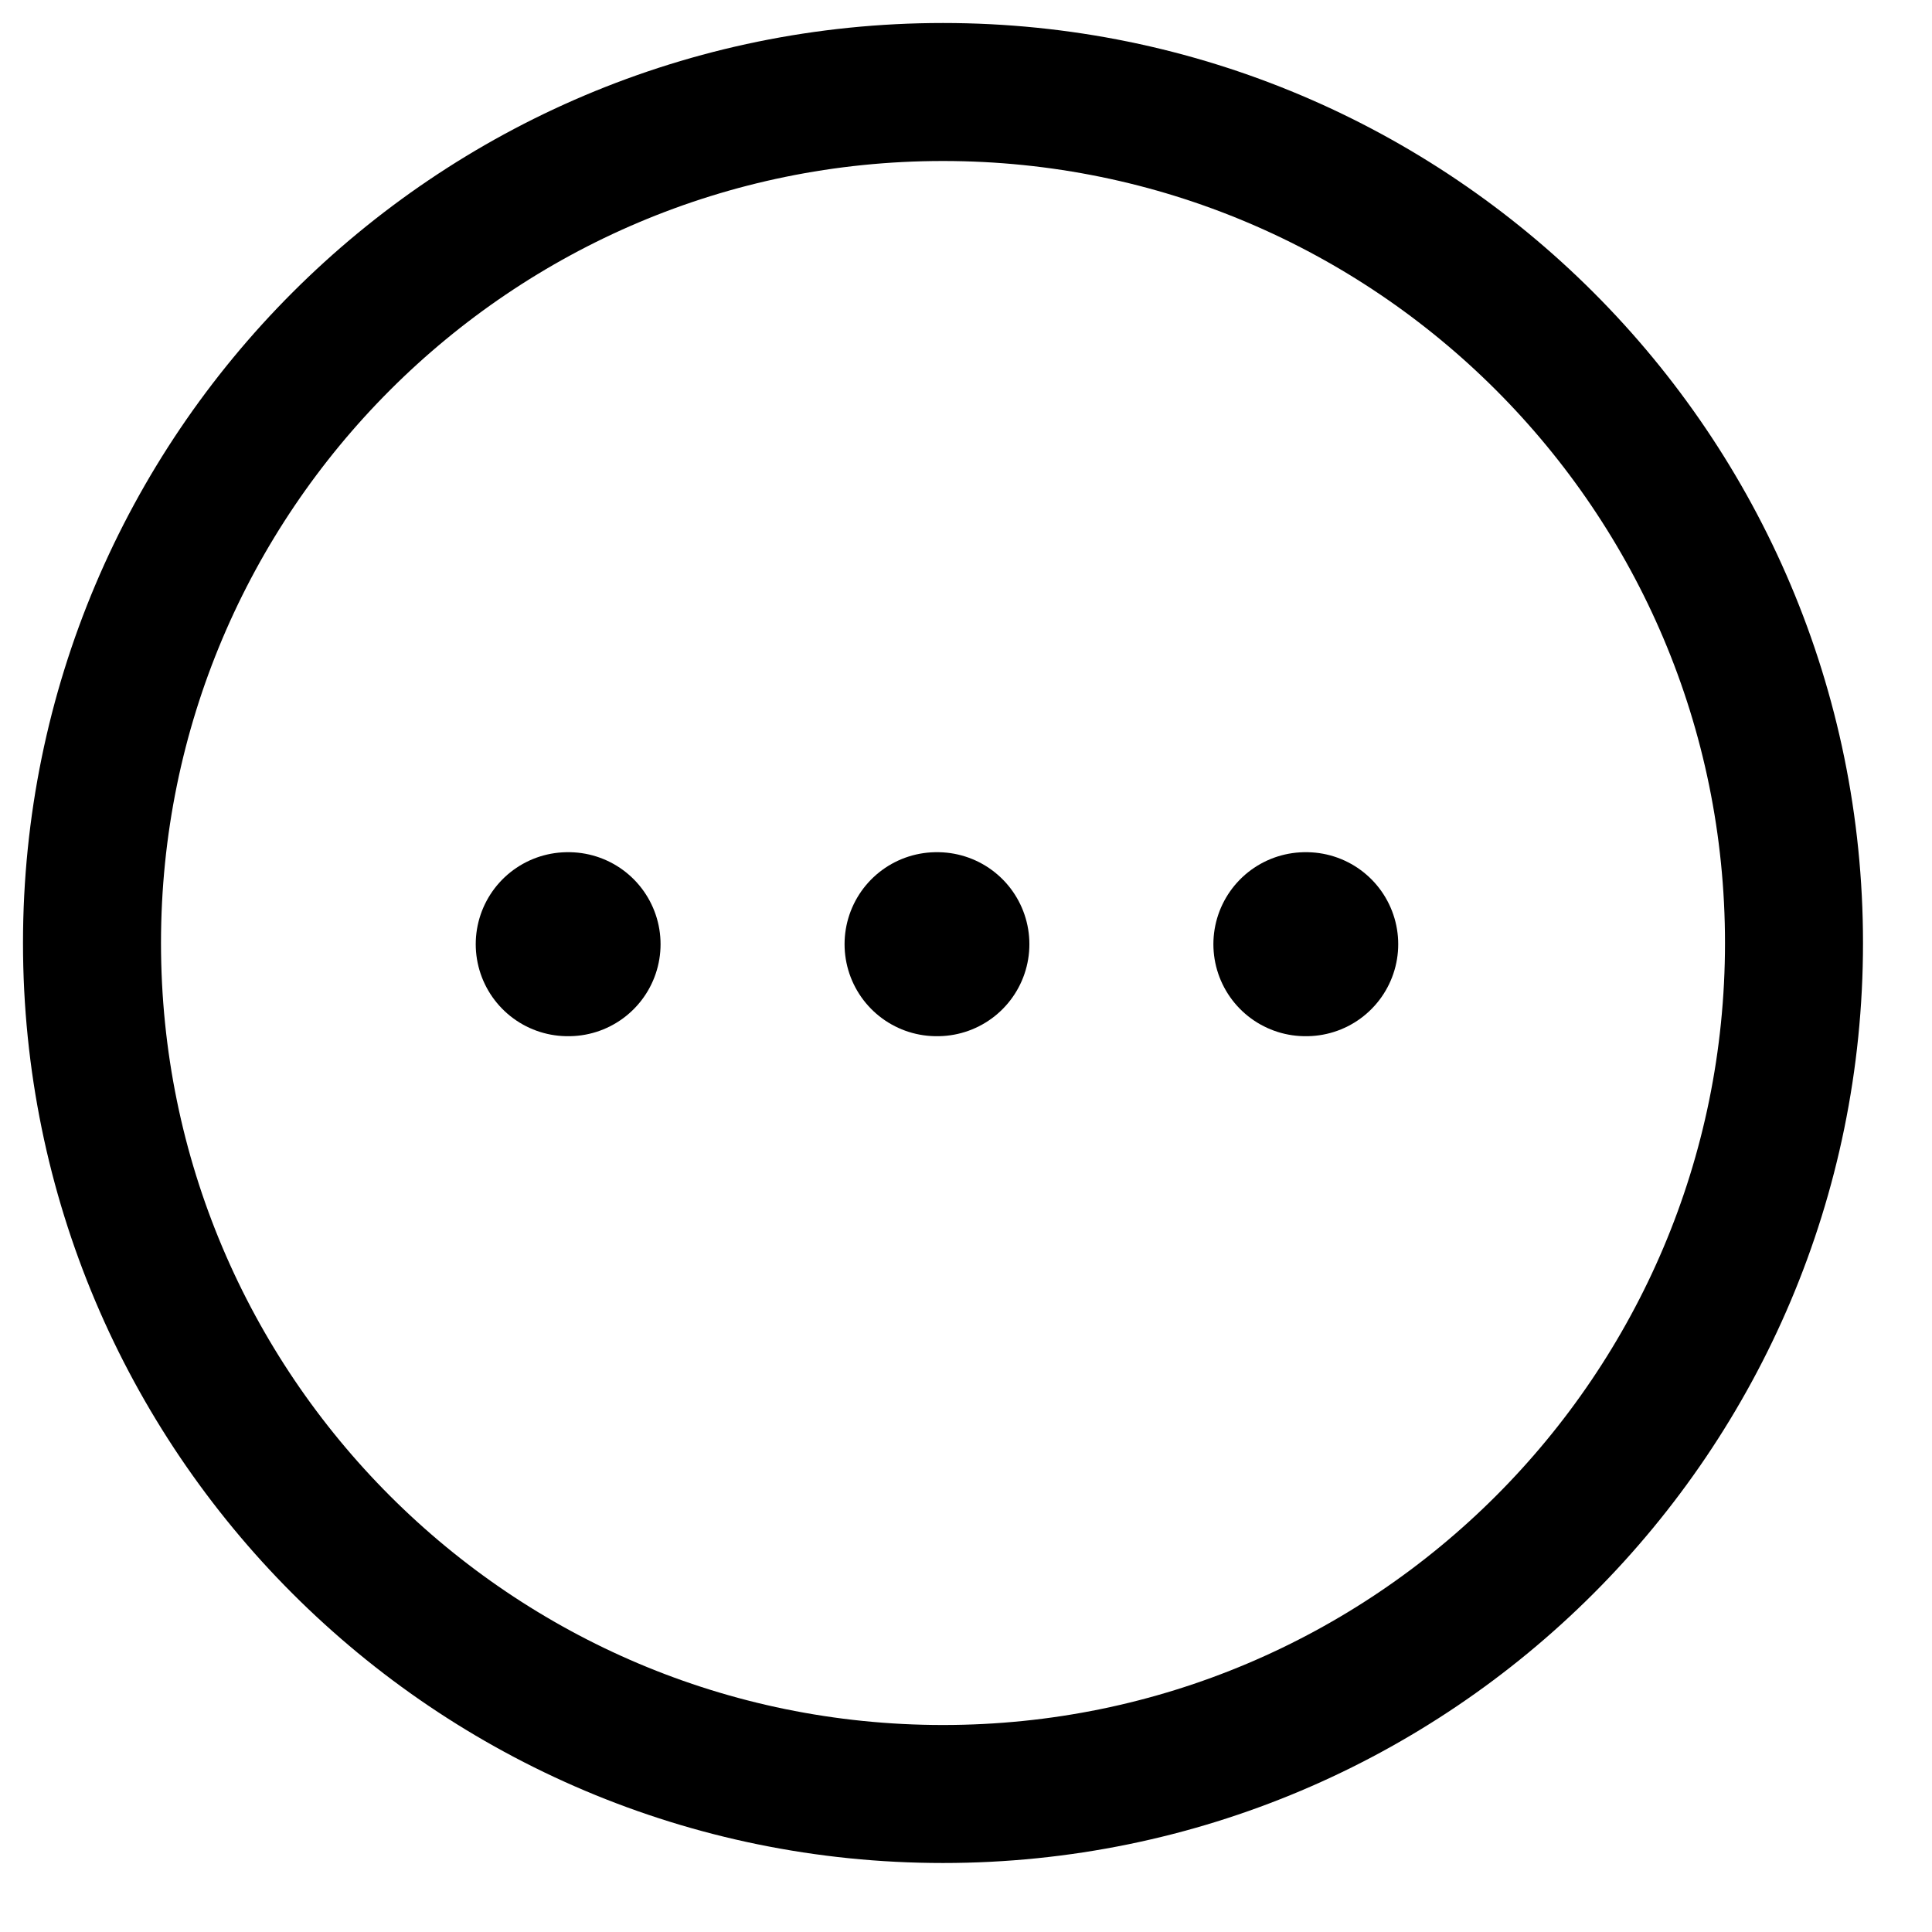 <svg width="21" height="21" viewBox="0 0 21 21" fill="none" xmlns="http://www.w3.org/2000/svg">
<path fill-rule="evenodd" clip-rule="evenodd" d="M10.25 1C15.358 1 19.5 5.141 19.5 10.25C19.5 15.358 15.358 19.5 10.25 19.5C5.141 19.5 1 15.358 1 10.25C1 5.142 5.142 1 10.25 1Z" stroke="black" stroke-width="1.5" stroke-linecap="round" stroke-linejoin="round"/>
<path d="M14.189 10.263H14.198" stroke="black" stroke-width="2" stroke-linecap="round" stroke-linejoin="round"/>
<path d="M10.18 10.263H10.189" stroke="black" stroke-width="2" stroke-linecap="round" stroke-linejoin="round"/>
<path d="M6.171 10.263H6.18" stroke="black" stroke-width="2" stroke-linecap="round" stroke-linejoin="round"/>
</svg>
